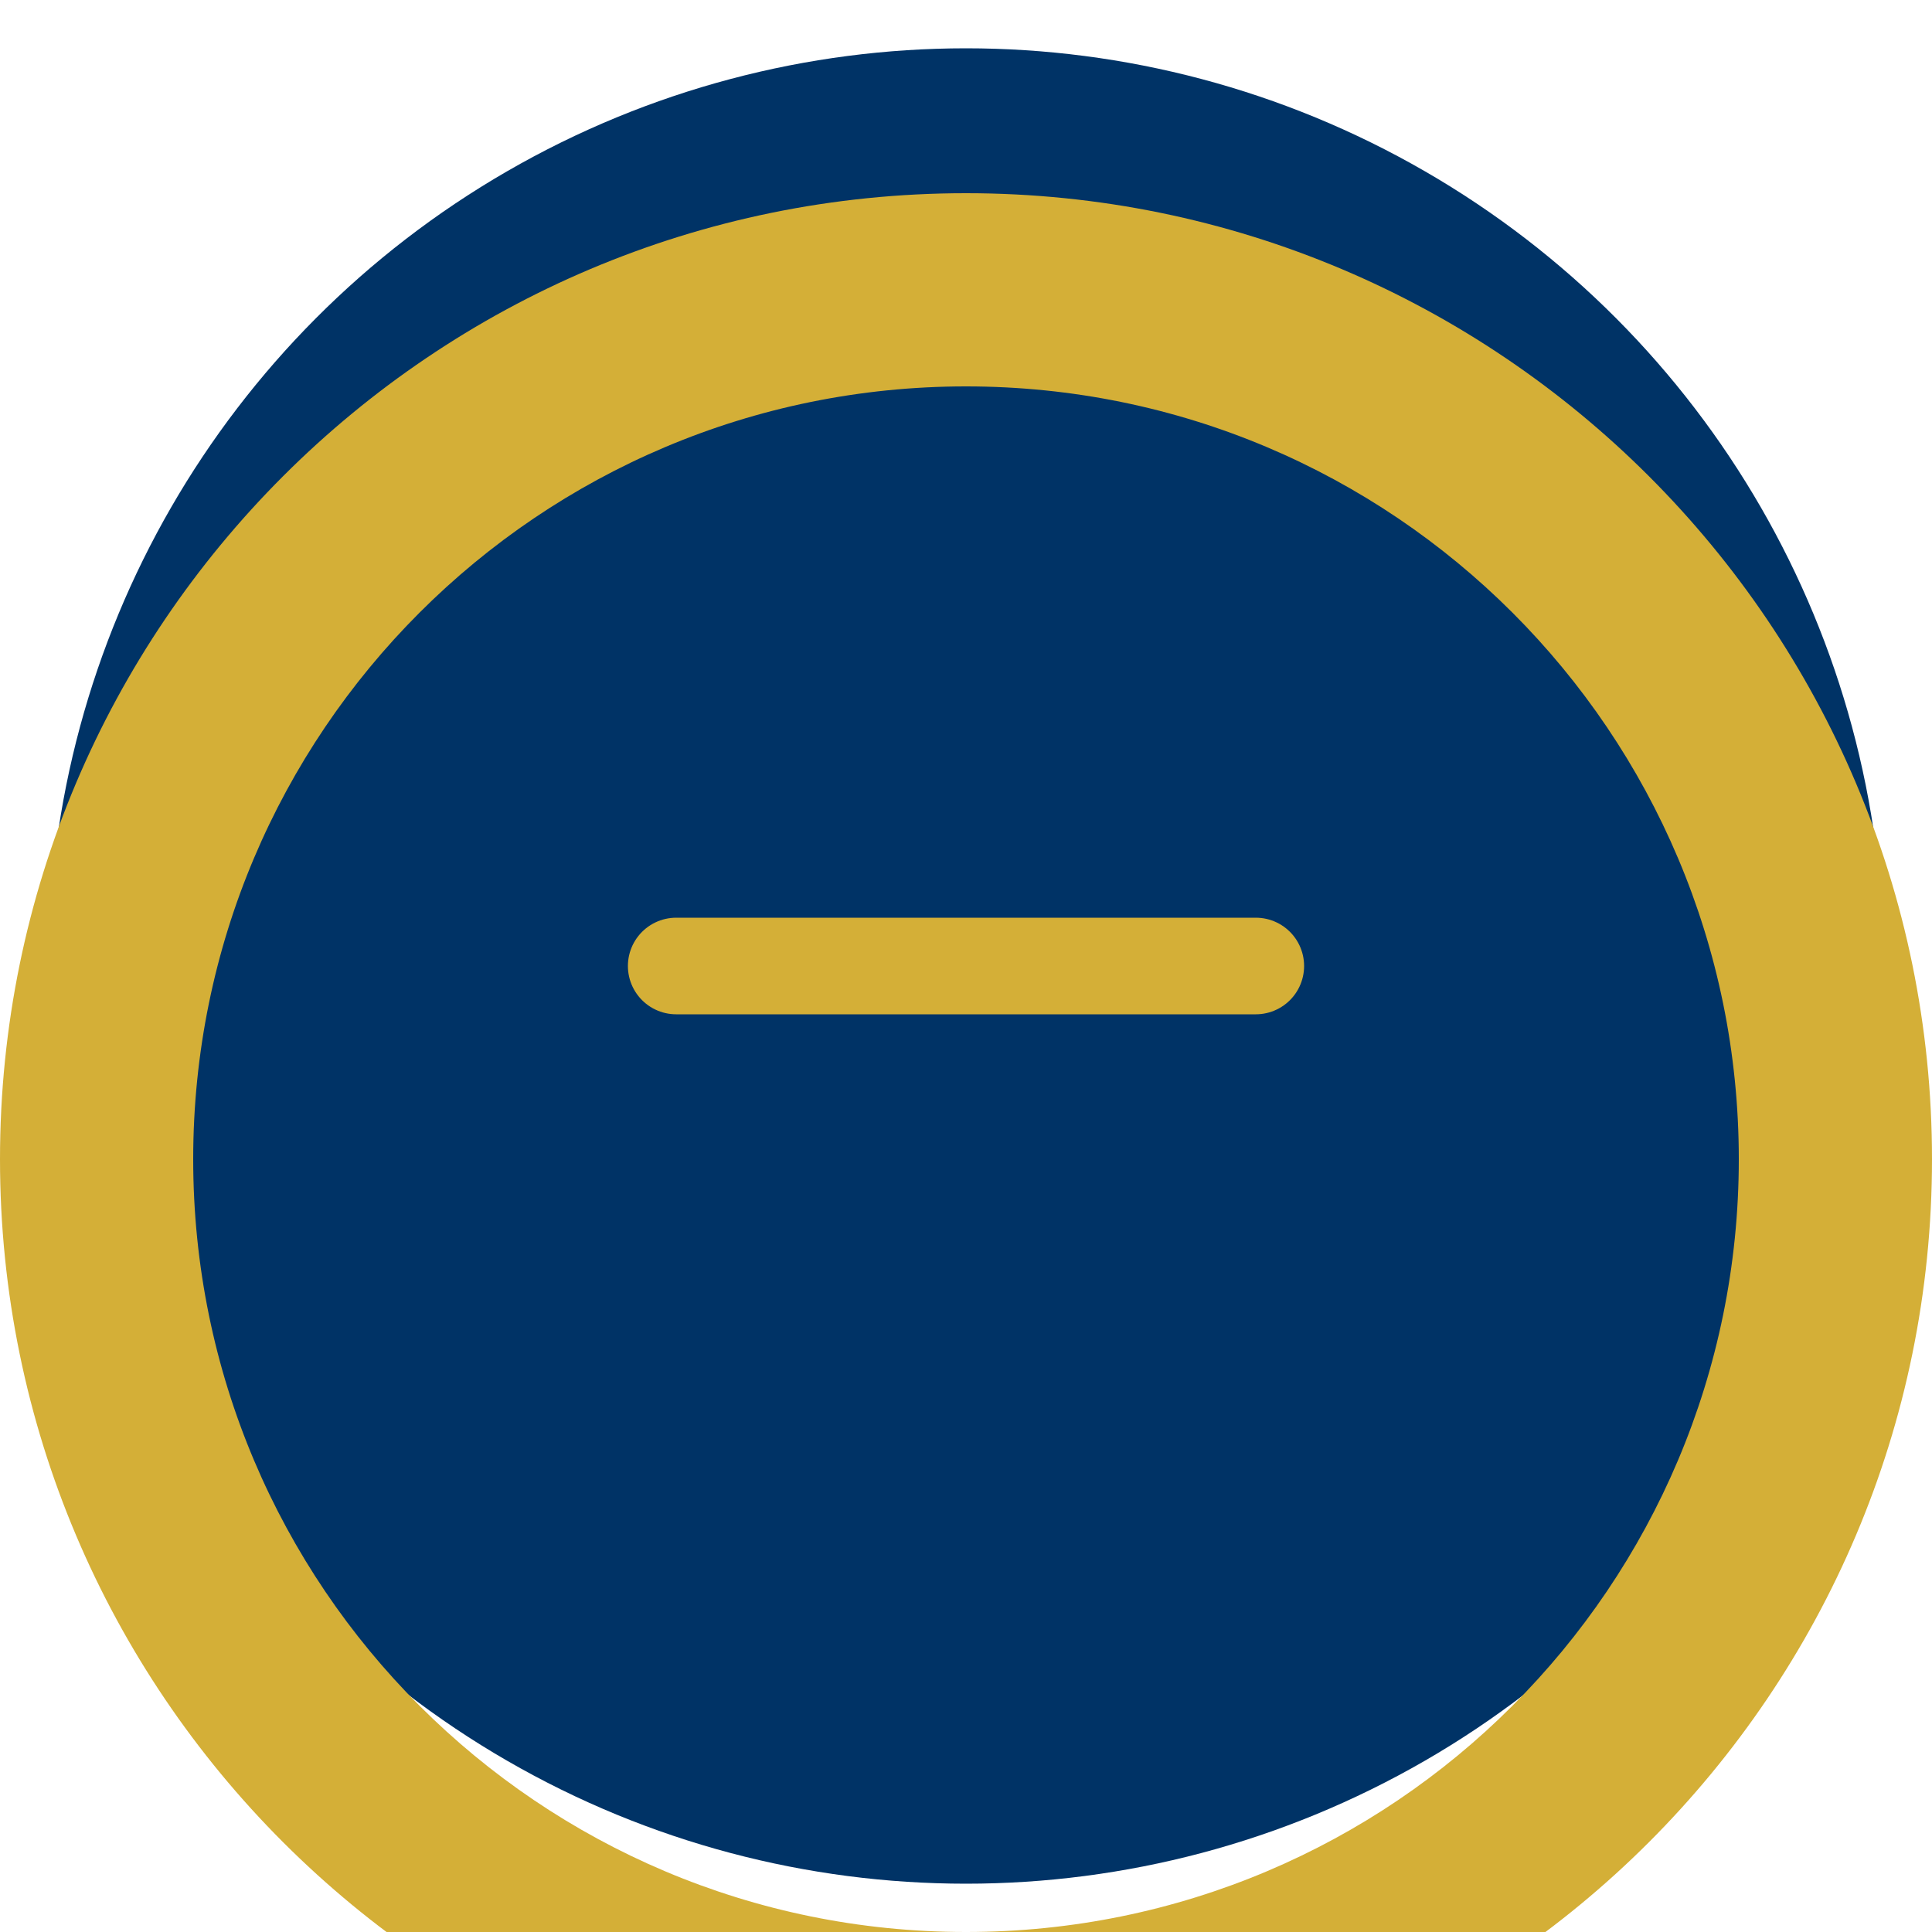 <?xml version="1.0" encoding="UTF-8"?>
<svg width="200px" height="200px" viewBox="0 0 200 200" version="1.1" xmlns="http://www.w3.org/2000/svg" xmlns:xlink="http://www.w3.org/1999/xlink">
    <title>Soldado</title>
    <g stroke="none" stroke-width="1" fill="none" fill-rule="evenodd">
        <circle fill="#003366" cx="100" cy="100" r="95"></circle>
        <path d="M100,20 C44.8,20 0,64.8 0,120 C0,175.2 44.8,220 100,220 C155.2,220 200,175.2 200,120 C200,64.8 155.2,20 100,20 Z M100,200 C55.8,200 20,164.2 20,120 C20,75.8 55.8,40 100,40 C144.2,40 180,75.8 180,120 C180,164.2 144.2,200 100,200 Z" fill="#D4AF37" fill-rule="nonzero"></path>
        <path d="M70,100 L130,100" stroke="#D4AF37" stroke-width="10" stroke-linecap="round"></path>
    </g>
</svg>